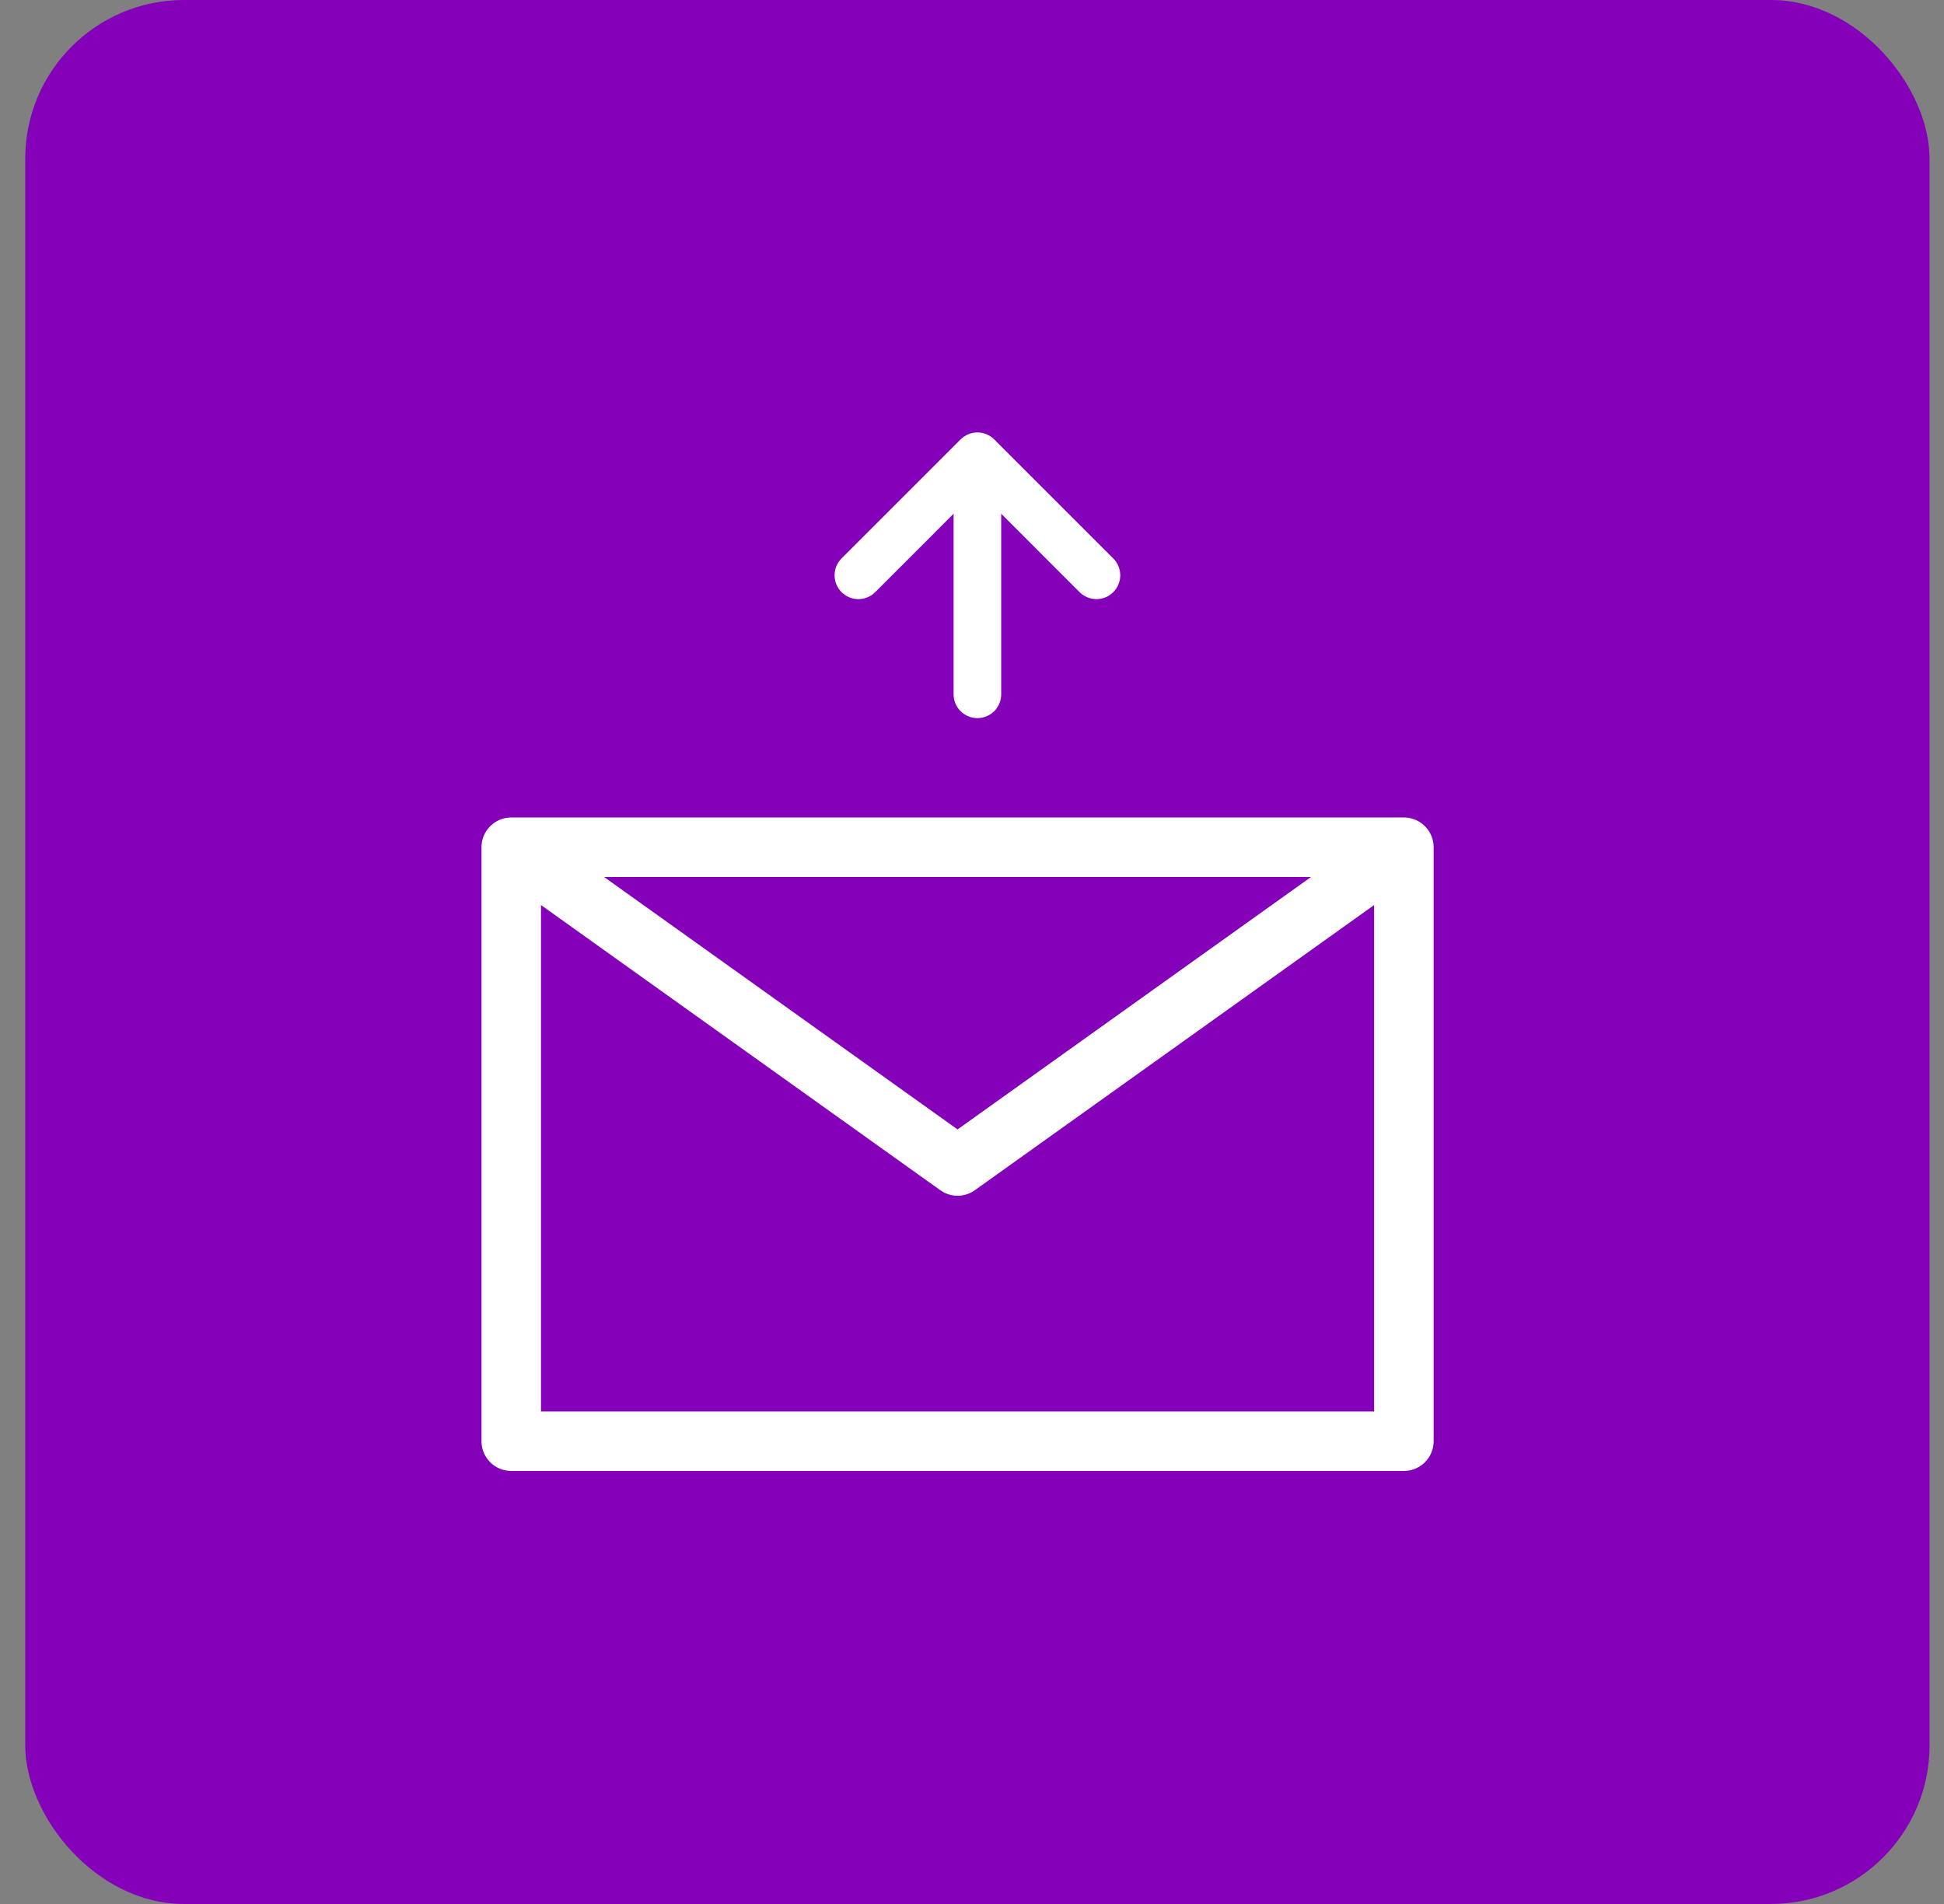 <svg width="49" height="48" viewBox="0 0 49 48" fill="none" xmlns="http://www.w3.org/2000/svg">
<rect x="0" y="0" width="49" height="48" fill="#808080" stroke="none"/>
<rect x="0.636" width="48" height="48" rx="4" fill="#8500B9"/>
<path d="M35.386 21.359V36.333H12.886V21.359M35.386 21.359H12.886M35.386 21.359L24.136 29.395L12.886 21.359" stroke="white" stroke-width="1.5" stroke-linecap="round" stroke-linejoin="round"/>
<path fill-rule="evenodd" clip-rule="evenodd" d="M27.99 14.857C27.944 14.904 27.889 14.941 27.828 14.966C27.767 14.991 27.702 15.004 27.636 15.004C27.57 15.004 27.505 14.991 27.445 14.966C27.384 14.941 27.329 14.904 27.282 14.857L24.636 12.21L21.99 14.857C21.896 14.951 21.769 15.004 21.636 15.004C21.503 15.004 21.376 14.951 21.282 14.857C21.188 14.763 21.136 14.636 21.136 14.503C21.136 14.37 21.188 14.243 21.282 14.149L24.282 11.149C24.329 11.102 24.384 11.066 24.445 11.04C24.505 11.015 24.57 11.002 24.636 11.002C24.702 11.002 24.767 11.015 24.828 11.04C24.889 11.066 24.944 11.102 24.99 11.149L27.99 14.149C28.037 14.195 28.074 14.251 28.099 14.311C28.124 14.372 28.137 14.437 28.137 14.503C28.137 14.569 28.124 14.634 28.099 14.695C28.074 14.755 28.037 14.811 27.99 14.857Z" fill="white" stroke="white" stroke-width="0.2"/>
<path fill-rule="evenodd" clip-rule="evenodd" d="M24.636 18.004C24.504 18.004 24.376 17.951 24.283 17.858C24.189 17.764 24.136 17.637 24.136 17.504V12.504C24.136 12.371 24.189 12.244 24.283 12.15C24.376 12.057 24.504 12.004 24.636 12.004C24.769 12.004 24.896 12.057 24.99 12.15C25.084 12.244 25.136 12.371 25.136 12.504V17.504C25.136 17.637 25.084 17.764 24.99 17.858C24.896 17.951 24.769 18.004 24.636 18.004Z" fill="white" stroke="white" stroke-width="0.2"/>
</svg>
